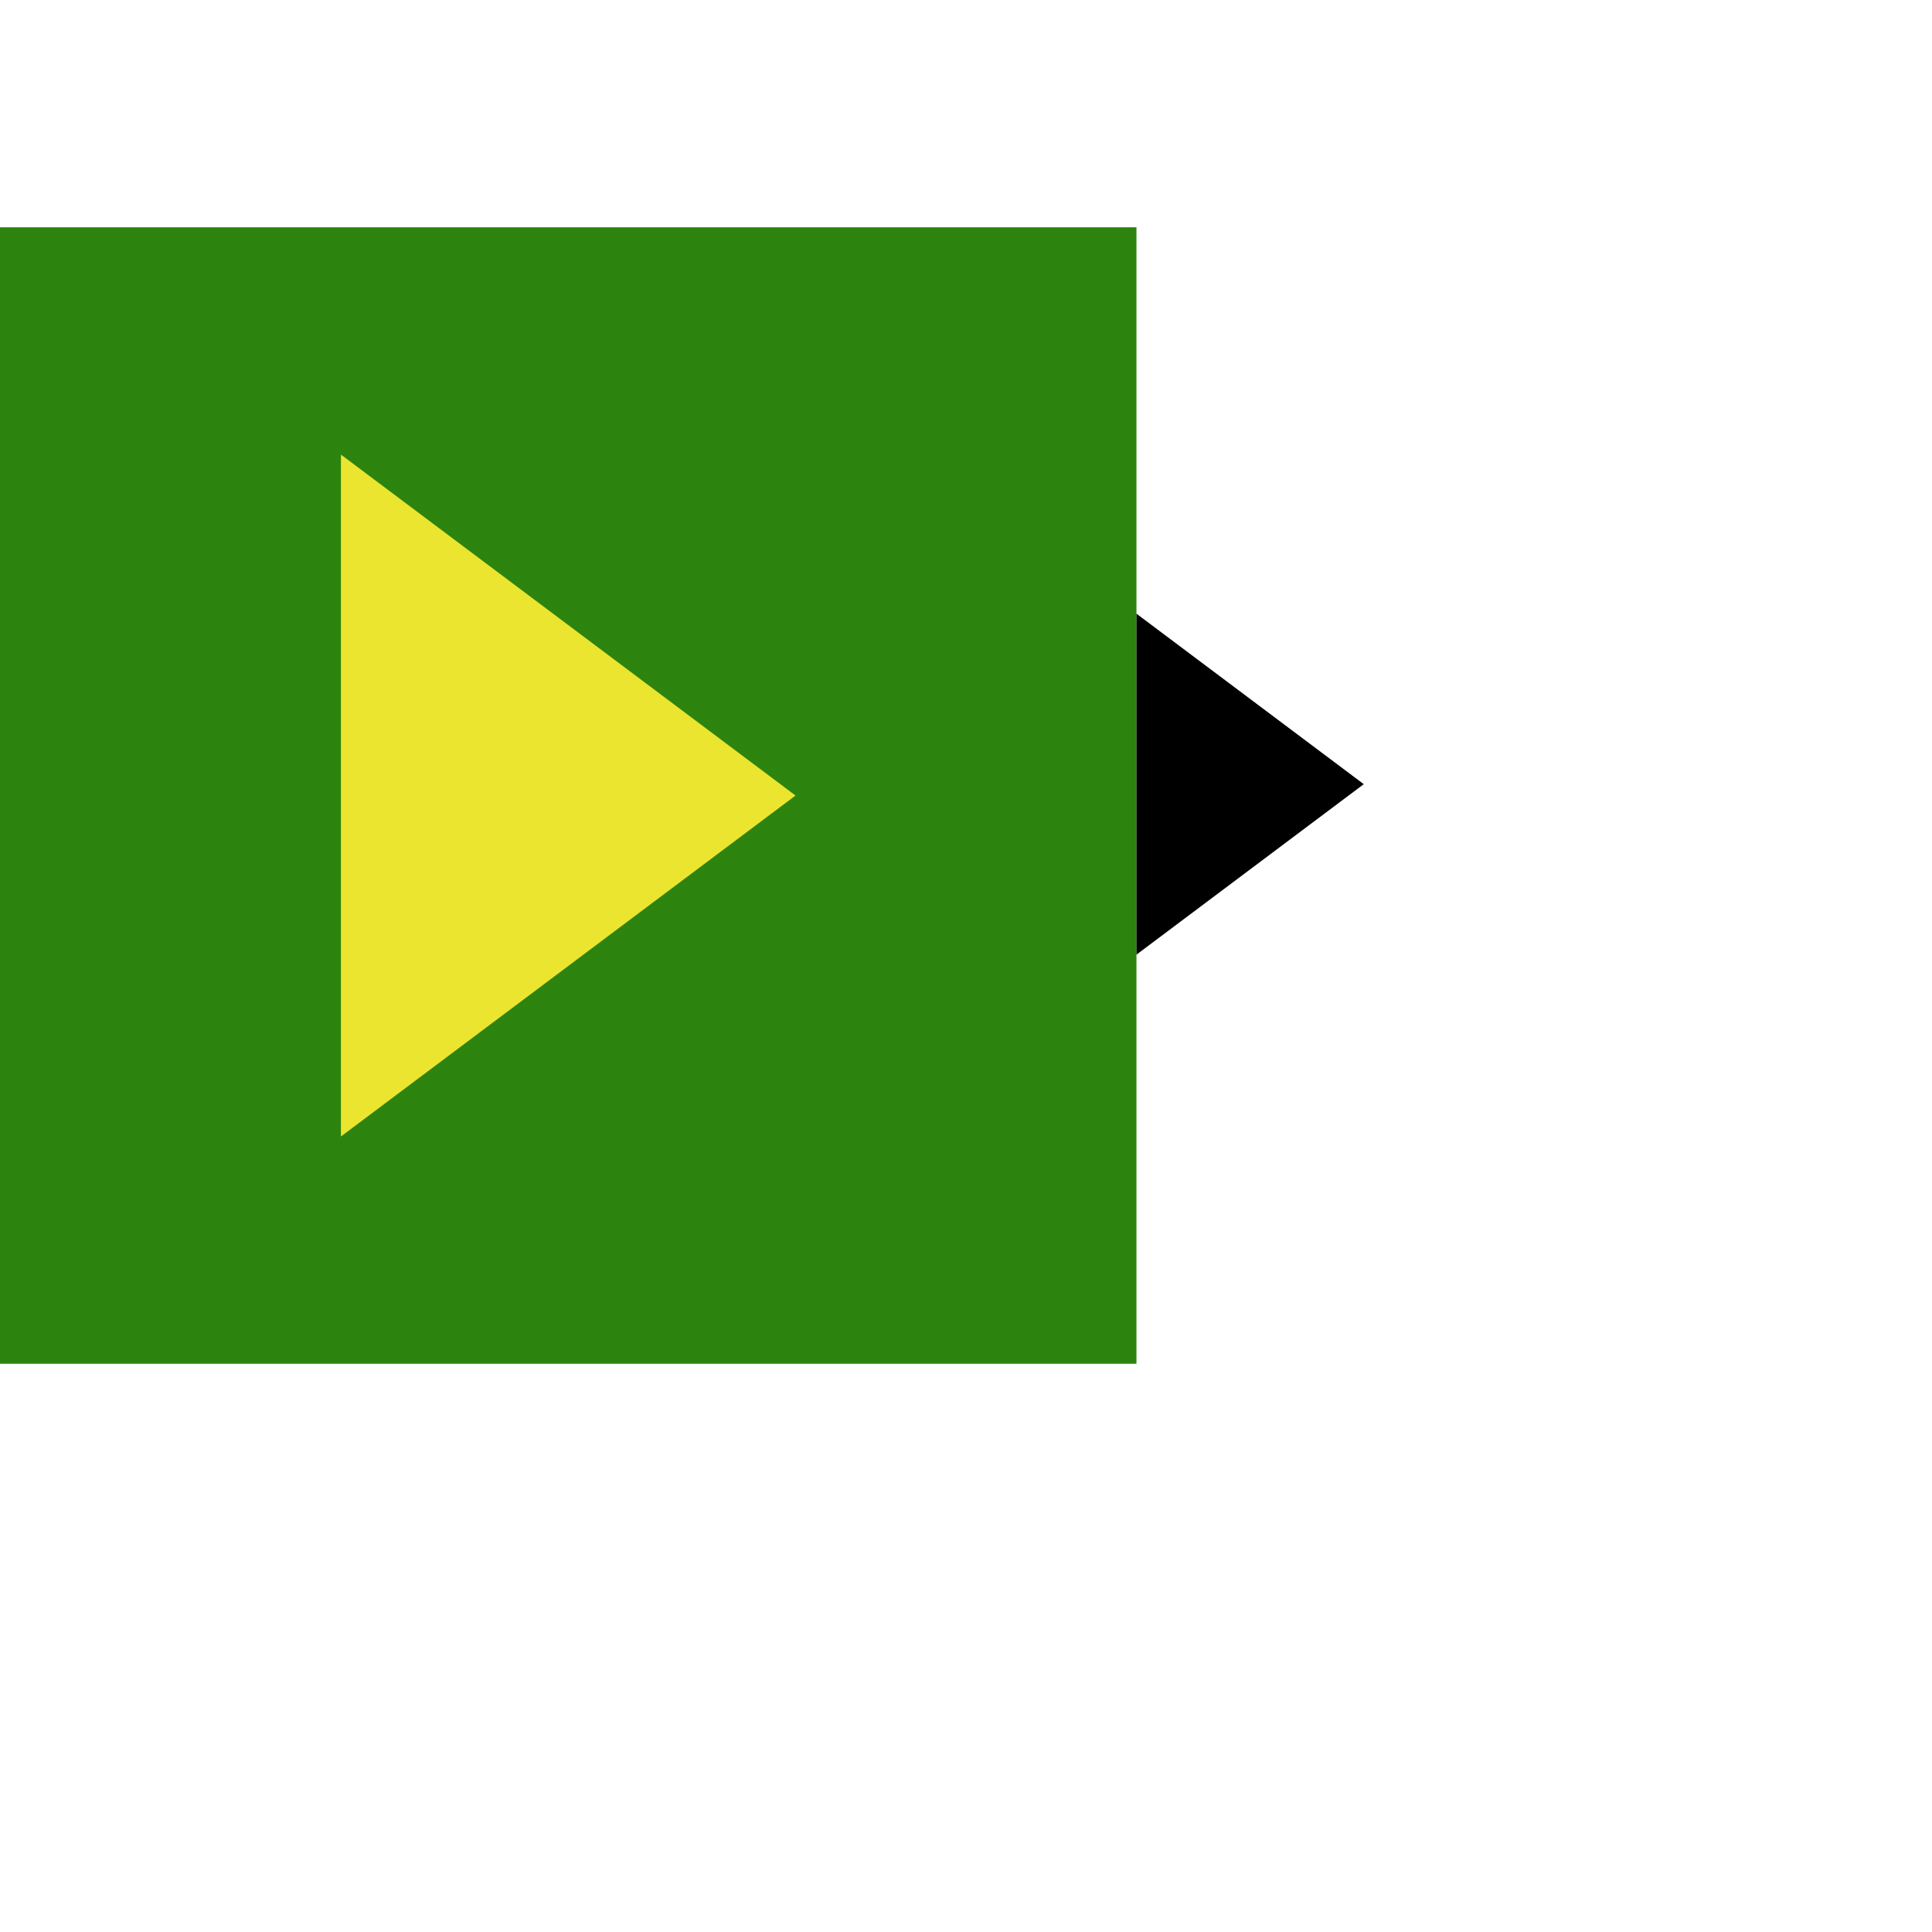 <svg height="170" width="170">
    <rect y="20" width="100" height="100" fill="#2c840e" />
    <polygon points="30,40 30,100 70,70" fill="#ebe530" />
    <polygon points="100,54 100,84 120,69" fill="#000" />
</svg>